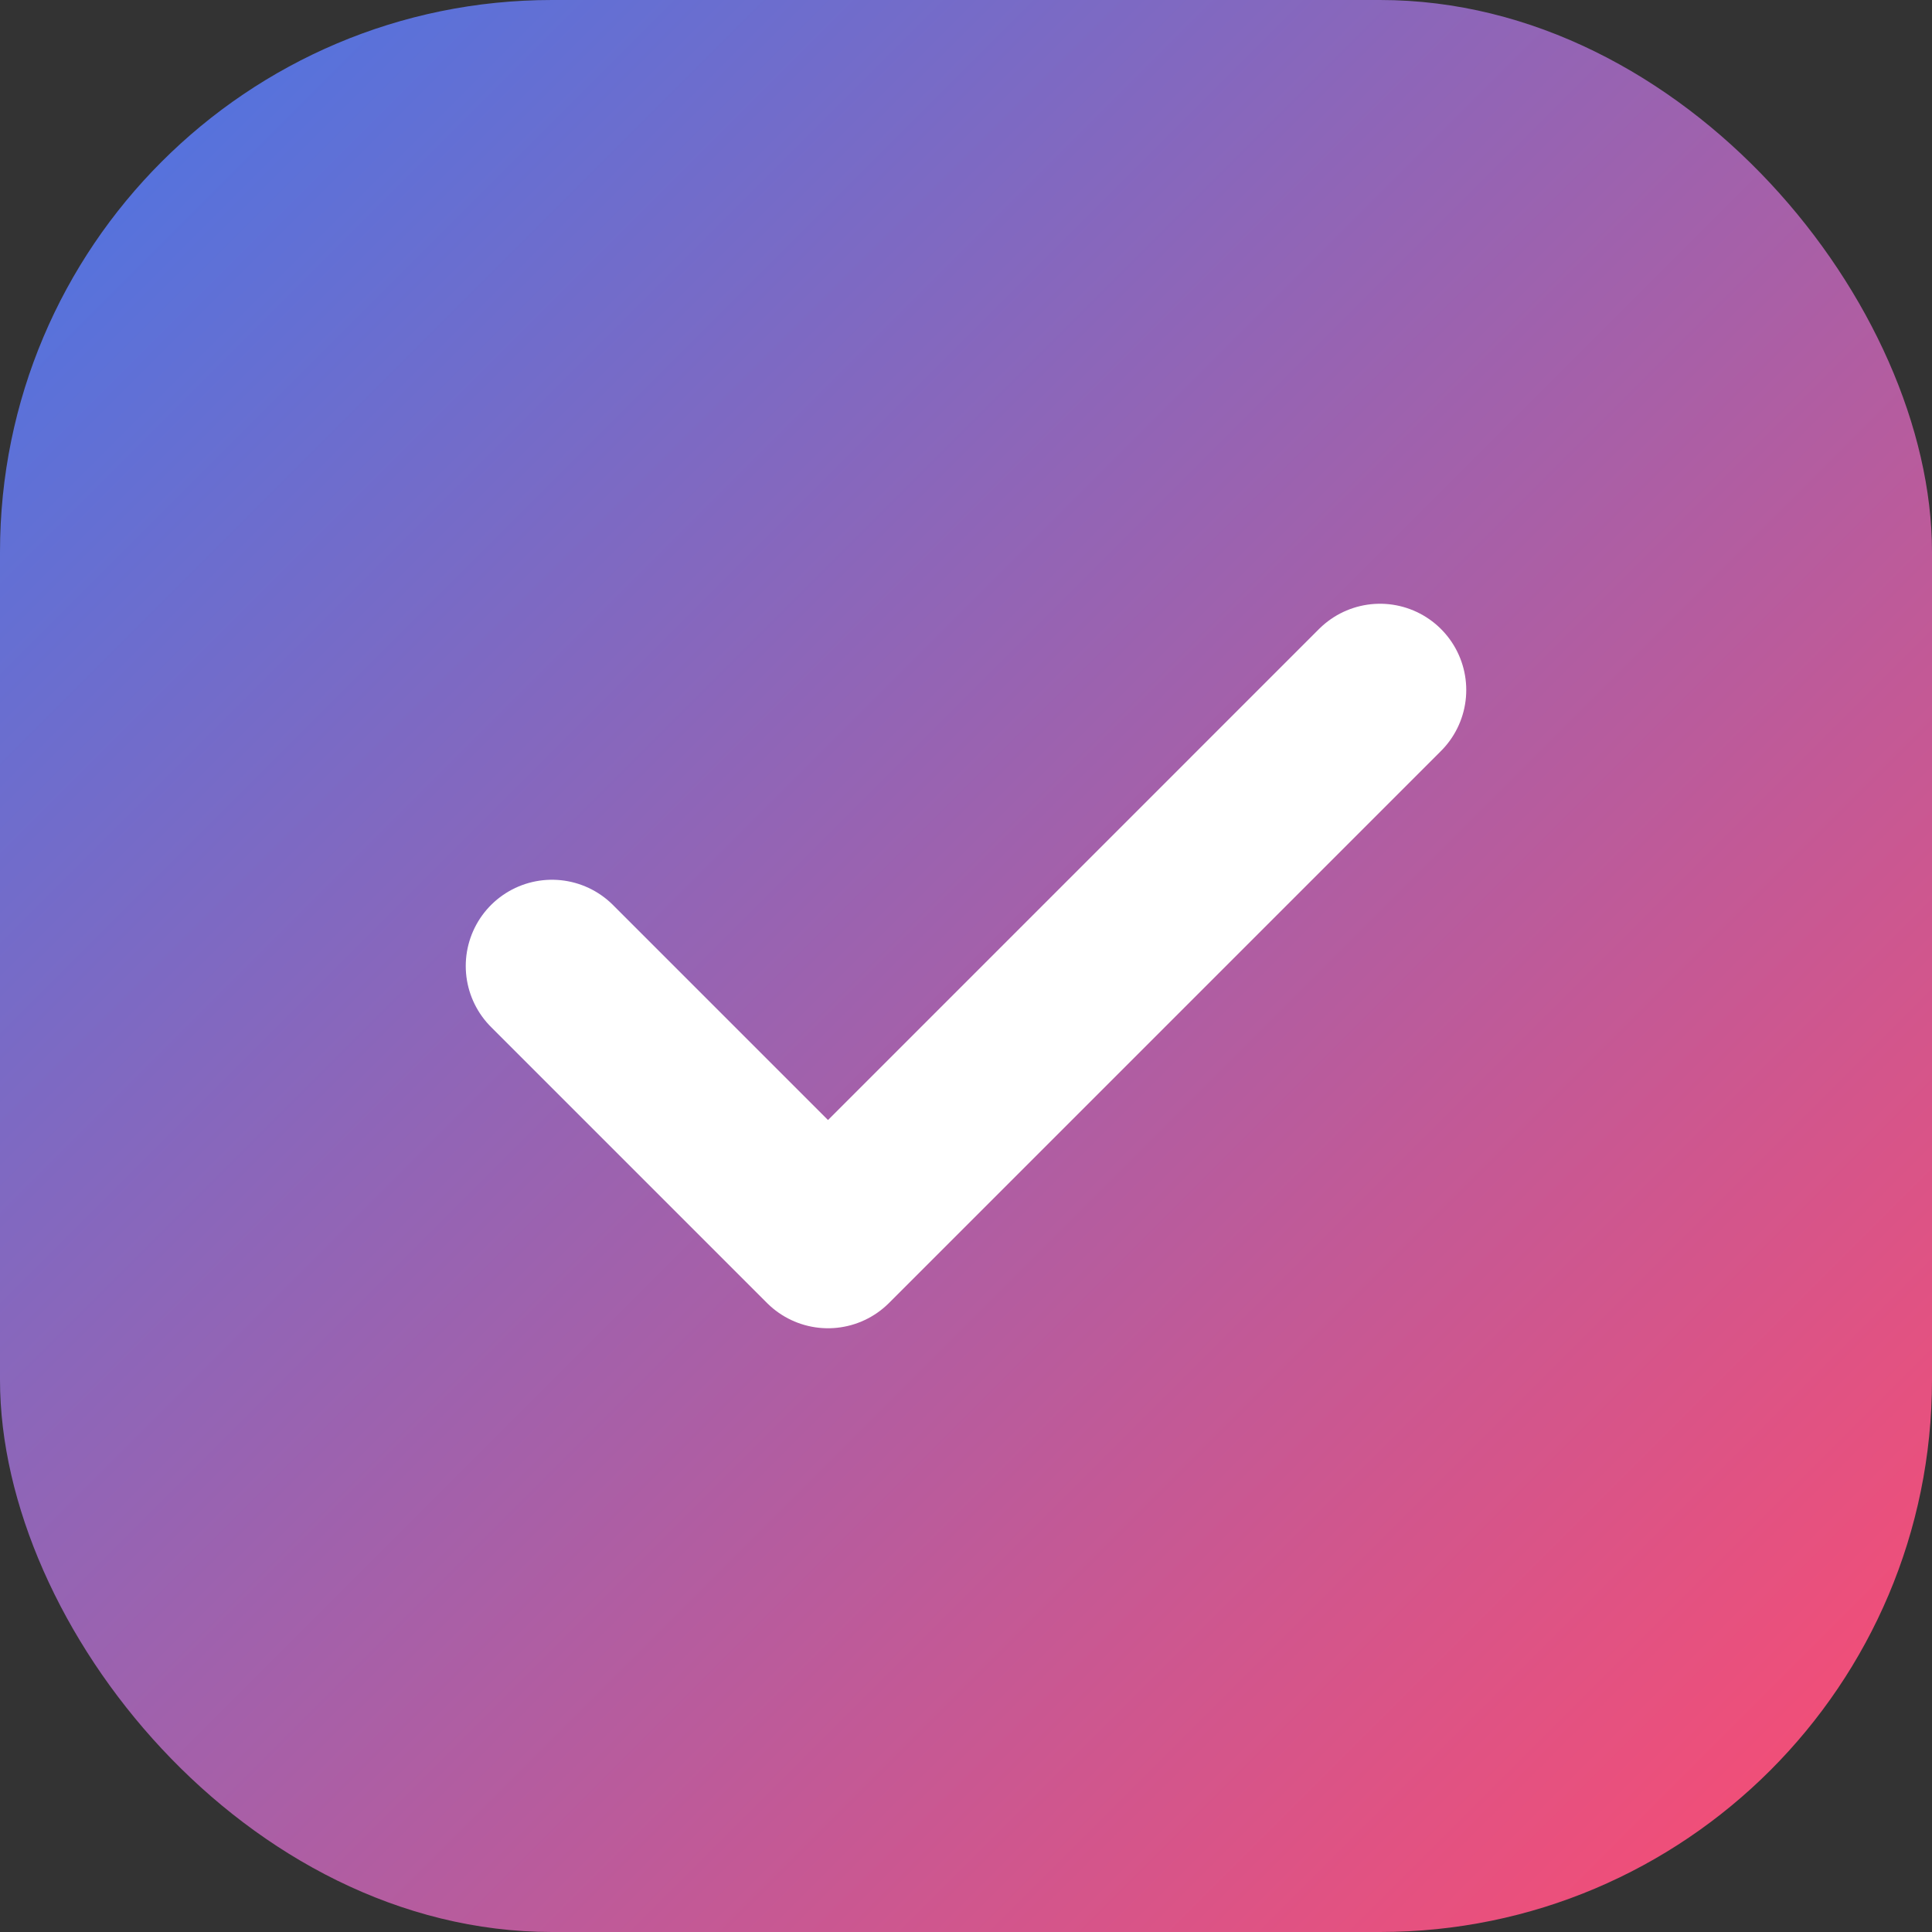<svg width="28" height="28" viewBox="0 0 28 28" fill="none" xmlns="http://www.w3.org/2000/svg">
  <rect x="0" y="0" width="28" height="28" fill="#333333" stroke="none"/>
  <rect width="28" height="28" rx="8" fill="url(#paint0_linear)" />
  <path d="M8 14L12 18L20 10" stroke="white" stroke-width="2.5" stroke-linecap="round" stroke-linejoin="round" />
  <defs>
    <linearGradient id="paint0_linear" x1="0" y1="0" x2="28" y2="28" gradientUnits="userSpaceOnUse">
      <stop stop-color="#4776E6" />
      <stop offset="1" stop-color="#FF4B6F" />
    </linearGradient>
  </defs>
</svg> 